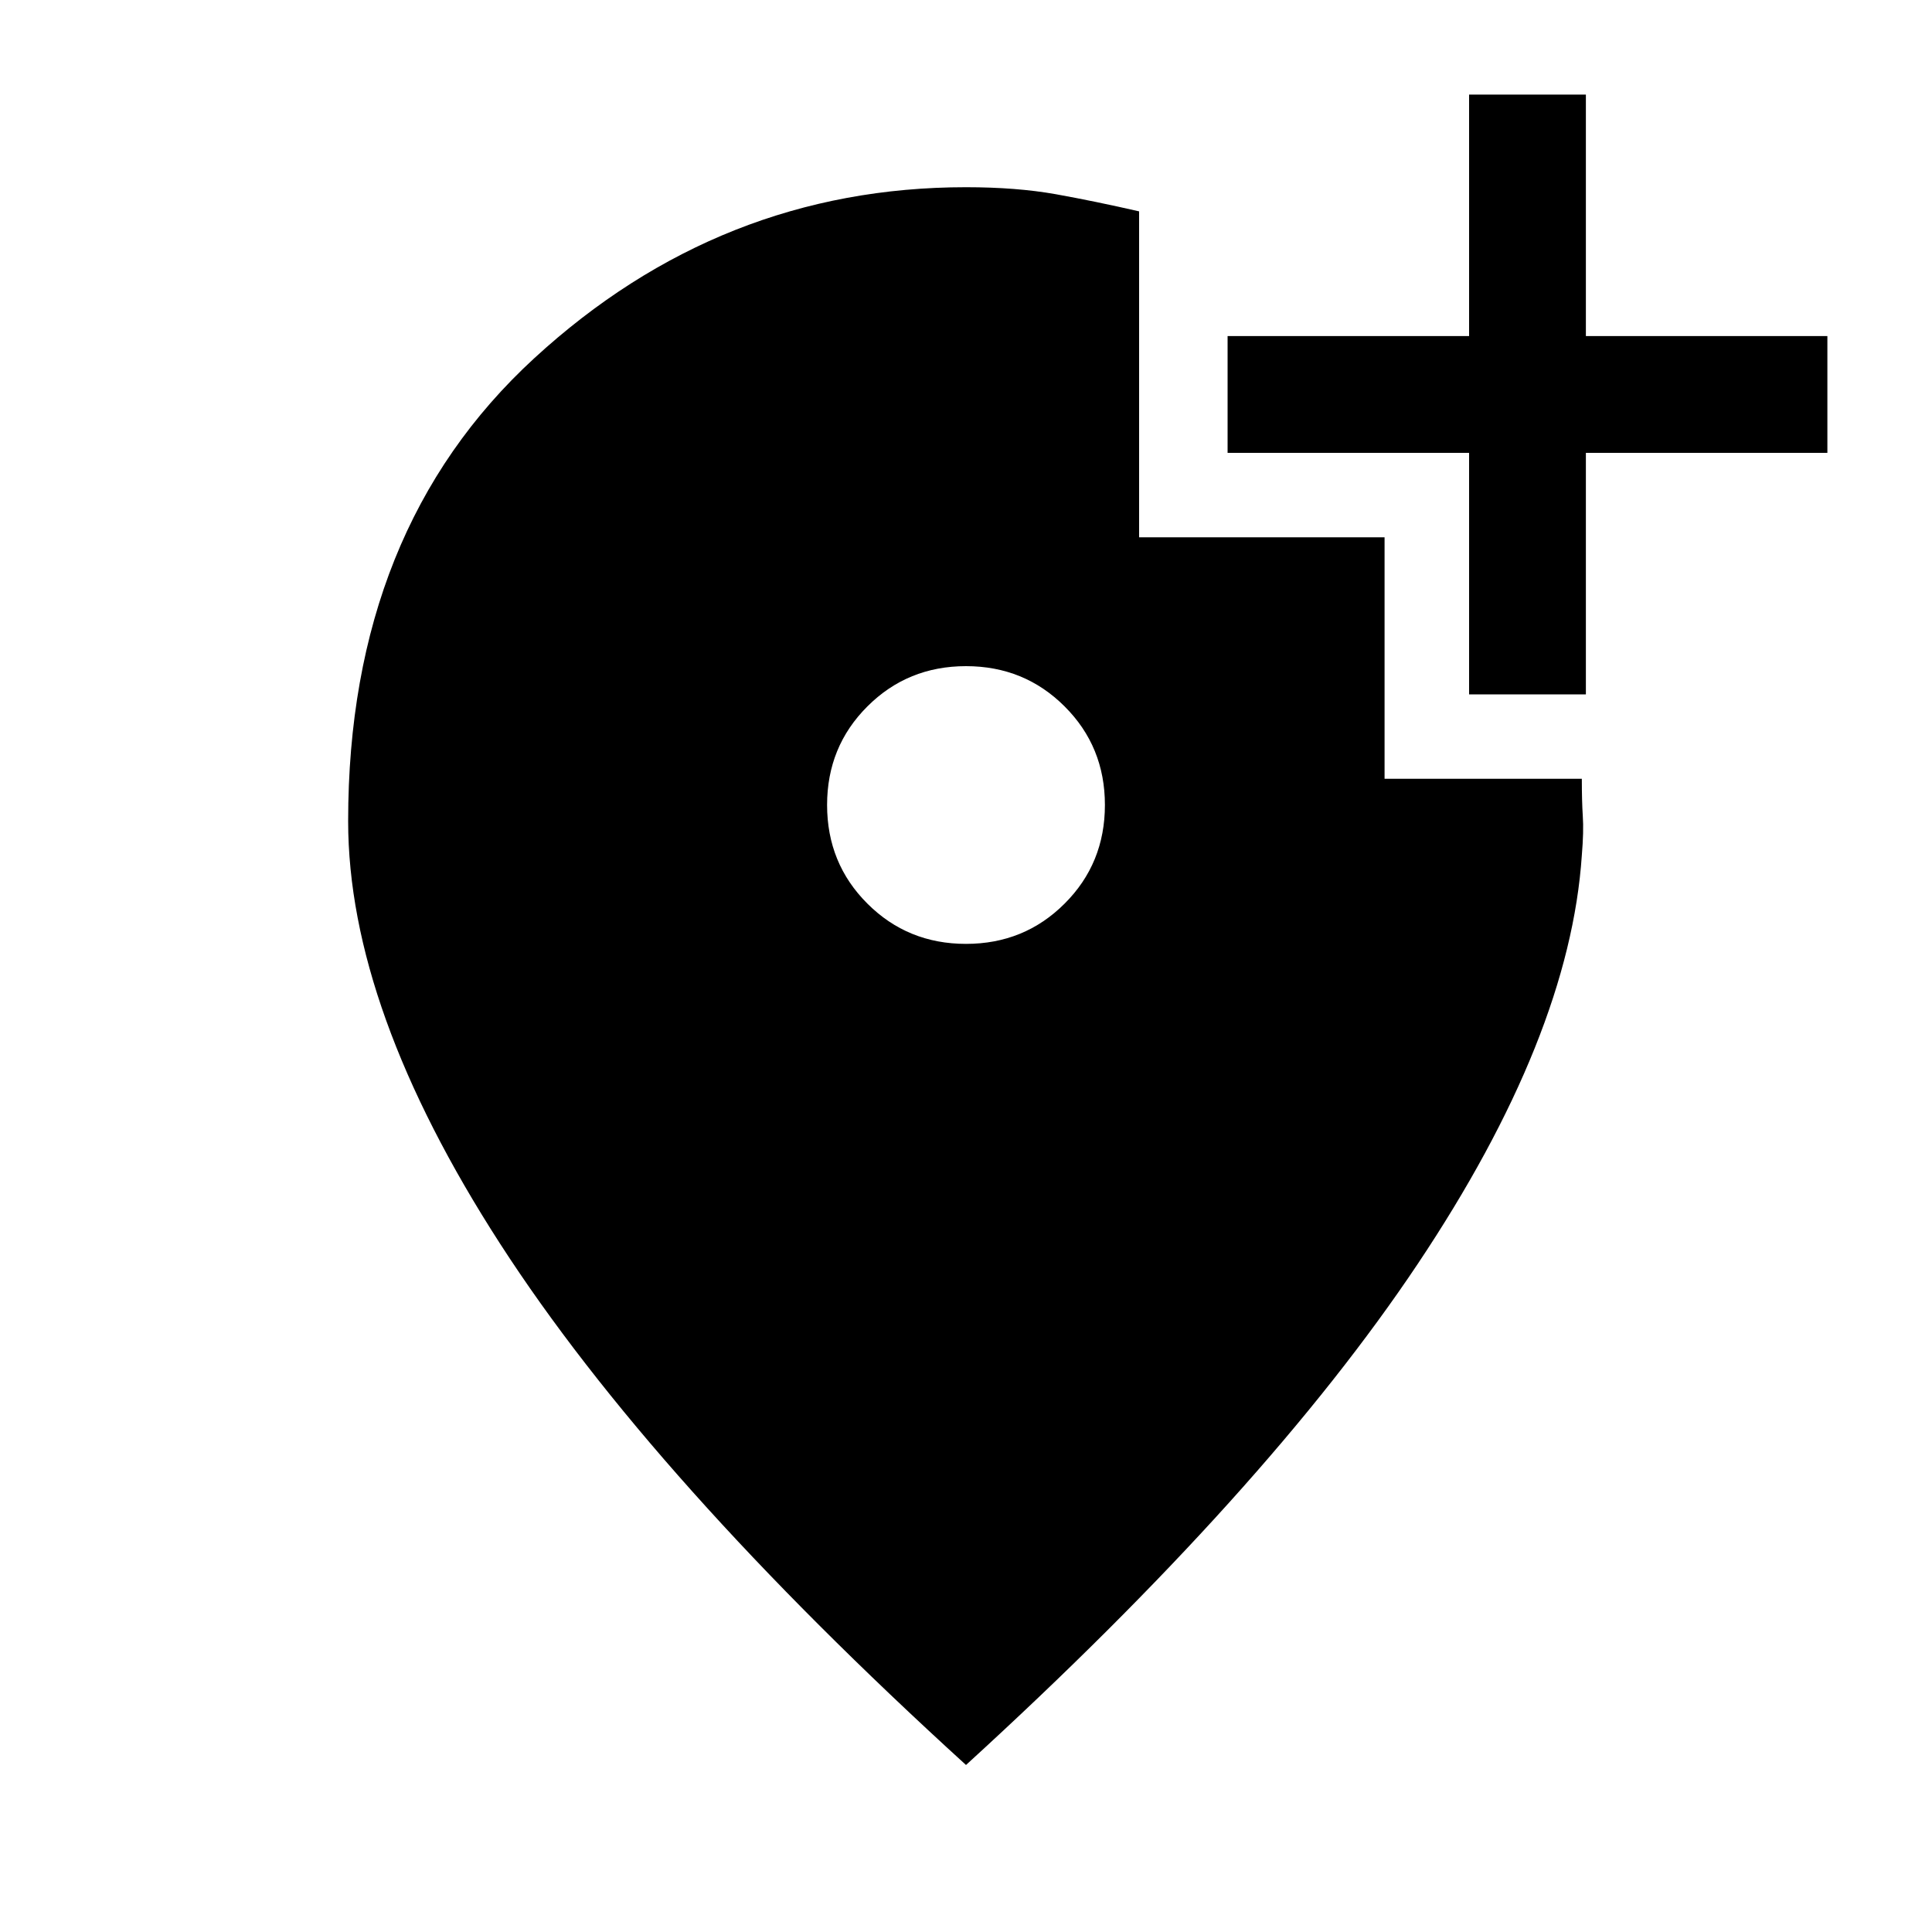 <svg xmlns="http://www.w3.org/2000/svg" height="20" width="20"><path d="M15.208 7.188V4.688H12.708V3.479H15.208V0.979H16.417V3.479H18.917V4.688H16.417V7.188ZM10 9.771Q10.604 9.771 11.021 9.354Q11.438 8.938 11.438 8.333Q11.438 7.729 11.021 7.313Q10.604 6.896 10 6.896Q9.396 6.896 8.979 7.313Q8.562 7.729 8.562 8.333Q8.562 8.938 8.979 9.354Q9.396 9.771 10 9.771ZM10 18.271Q6.75 15.312 5.177 12.875Q3.604 10.438 3.604 8.5Q3.604 5.479 5.531 3.708Q7.458 1.938 10 1.938Q10.521 1.938 10.927 2.01Q11.333 2.083 11.792 2.188V5.562H14.333V8.062H16.375Q16.375 8.292 16.385 8.448Q16.396 8.604 16.375 8.854Q16.25 10.729 14.677 13.083Q13.104 15.438 10 18.271Z"/></svg>